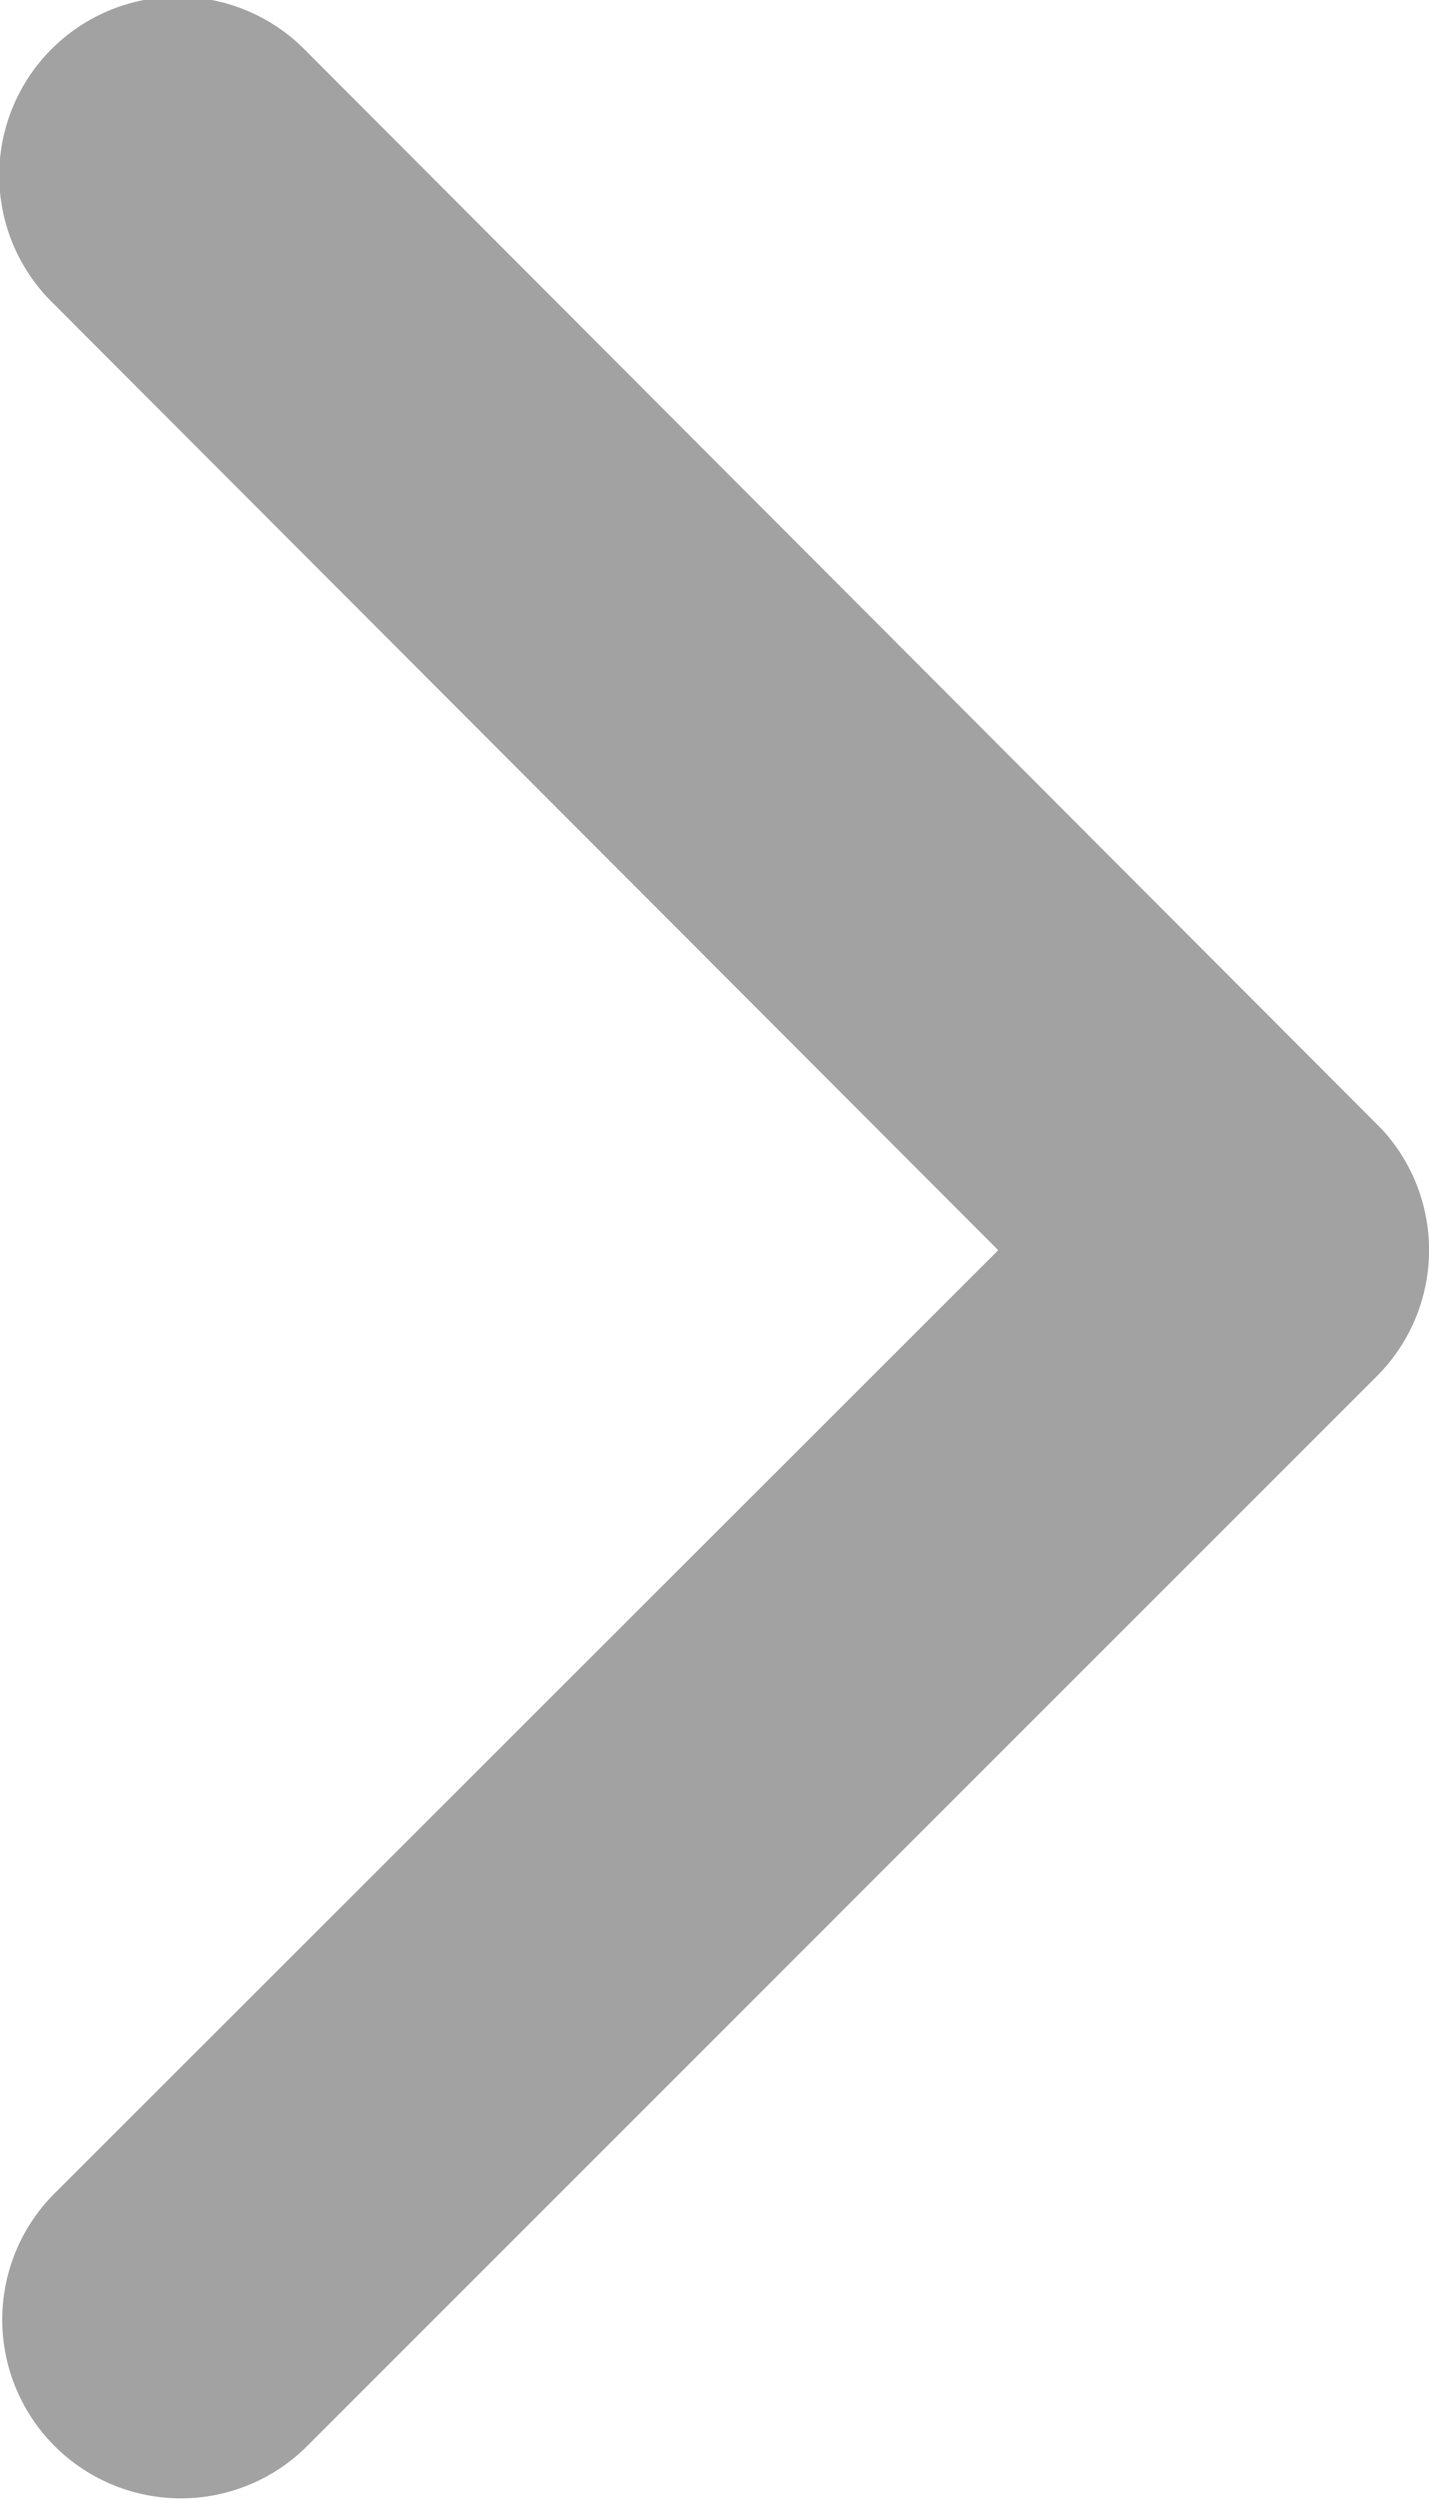 <svg xmlns="http://www.w3.org/2000/svg" width="8.655" height="15.14" viewBox="0 0 8.655 15.14">
  <path id="Icon_ionic-ios-arrow-back" data-name="Icon ionic-ios-arrow-back" d="M13.86,13.762l5.728-5.724A1.082,1.082,0,0,0,18.056,6.51L11.566,13a1.08,1.08,0,0,0-.032,1.492l6.517,6.531a1.082,1.082,0,1,0,1.532-1.528Z" transform="translate(19.906 21.333) rotate(180)" fill="#a2a2a2"/>
</svg>

